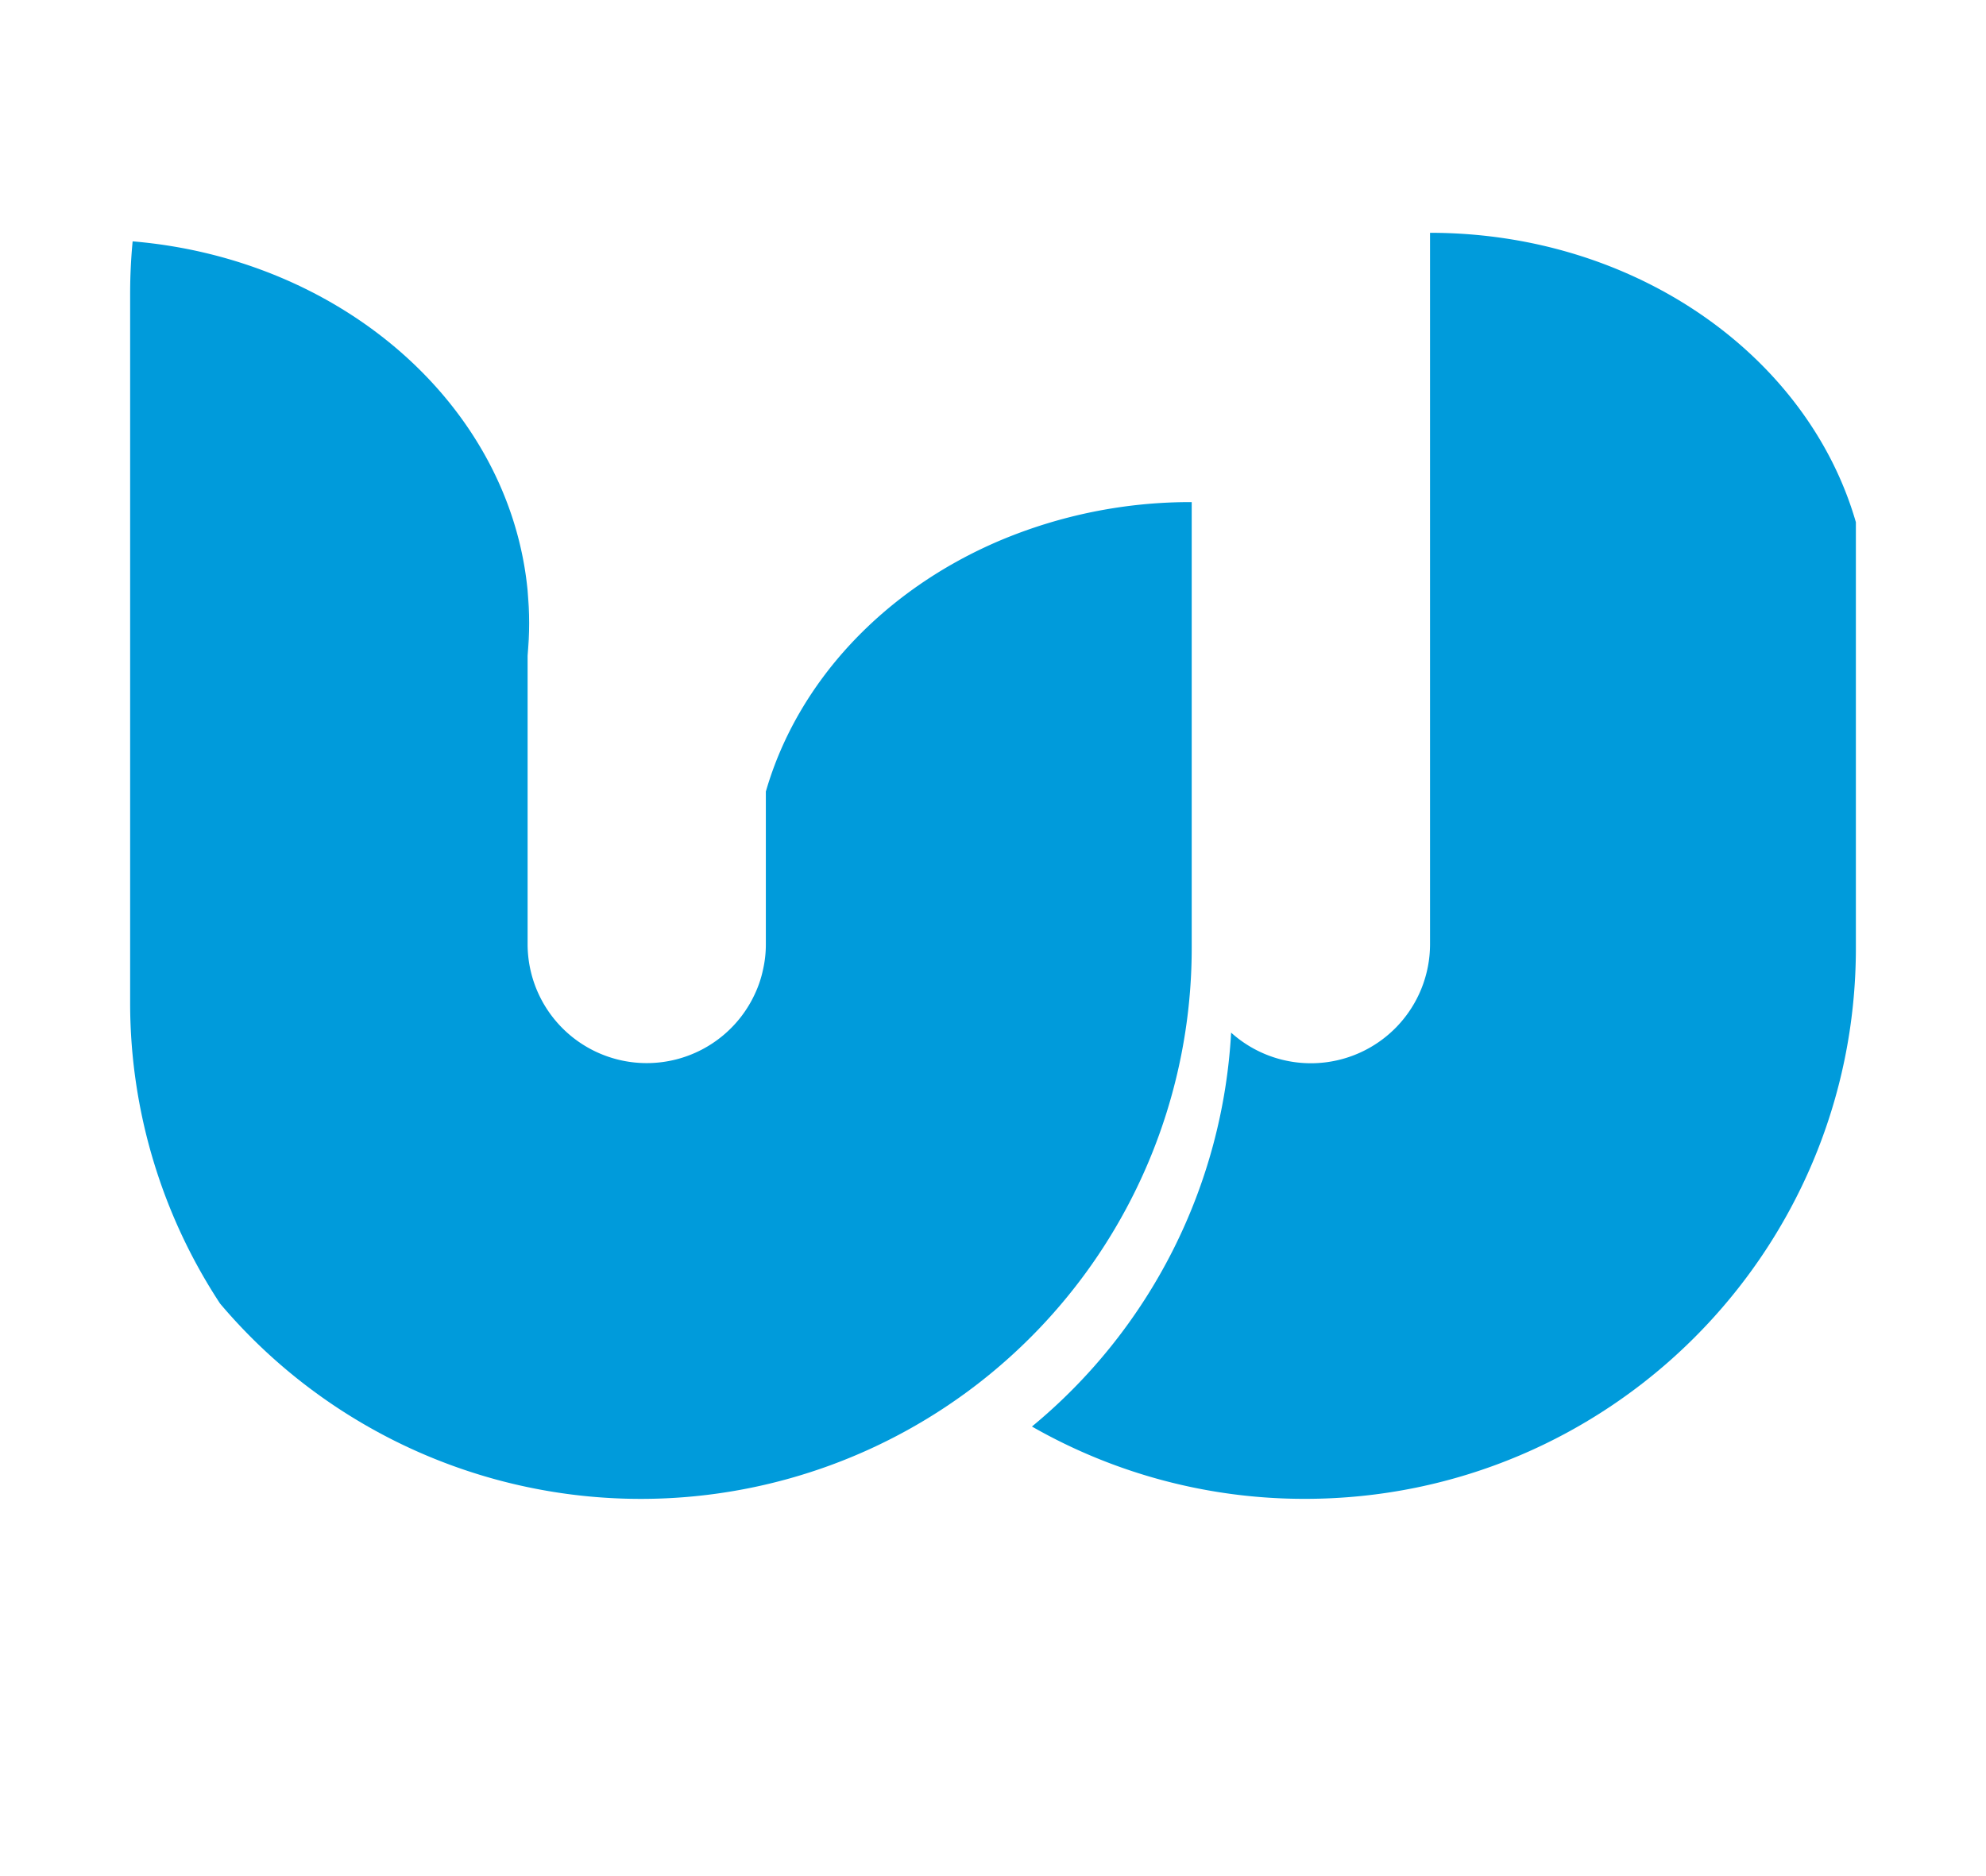 <svg xmlns="http://www.w3.org/2000/svg" viewBox="0 0 1142.88 1080"><defs><style>.cls-1{fill:#009bdb;}</style></defs><title>WE CAN!</title><g id="text"><path class="cls-1" d="M304.51,358.68c0,6.31-.32,12.55-.92,18.76V339.92C304.19,346.13,304.51,352.37,304.51,358.68Z"/><path class="cls-1" d="M1068,300.58V545.66c0,175.09-142,317.05-317,317.05a315.74,315.74,0,0,1-157.15-41.62A316.51,316.51,0,0,0,708.47,594.36a68.57,68.57,0,0,0,114.47-51V134C941.13,134,1040.39,204.83,1068,300.58Z"/><path class="cls-1" d="M685.79,289V545.66A317,317,0,0,1,126.64,750.31a315.17,315.17,0,0,1-51.75-171.8c0-.63,0-1.23,0-1.86V169.21q0-15.3,1.44-30.29c121,10.17,217.09,94.94,227.29,201V543.41A68.55,68.55,0,0,0,434.9,571a63,63,0,0,0,4.2-12.94,65,65,0,0,0,1.62-14.66V455.62C459.05,392.06,509,339.43,575.07,311.28A282,282,0,0,1,685.79,289Z"/></g></svg>
